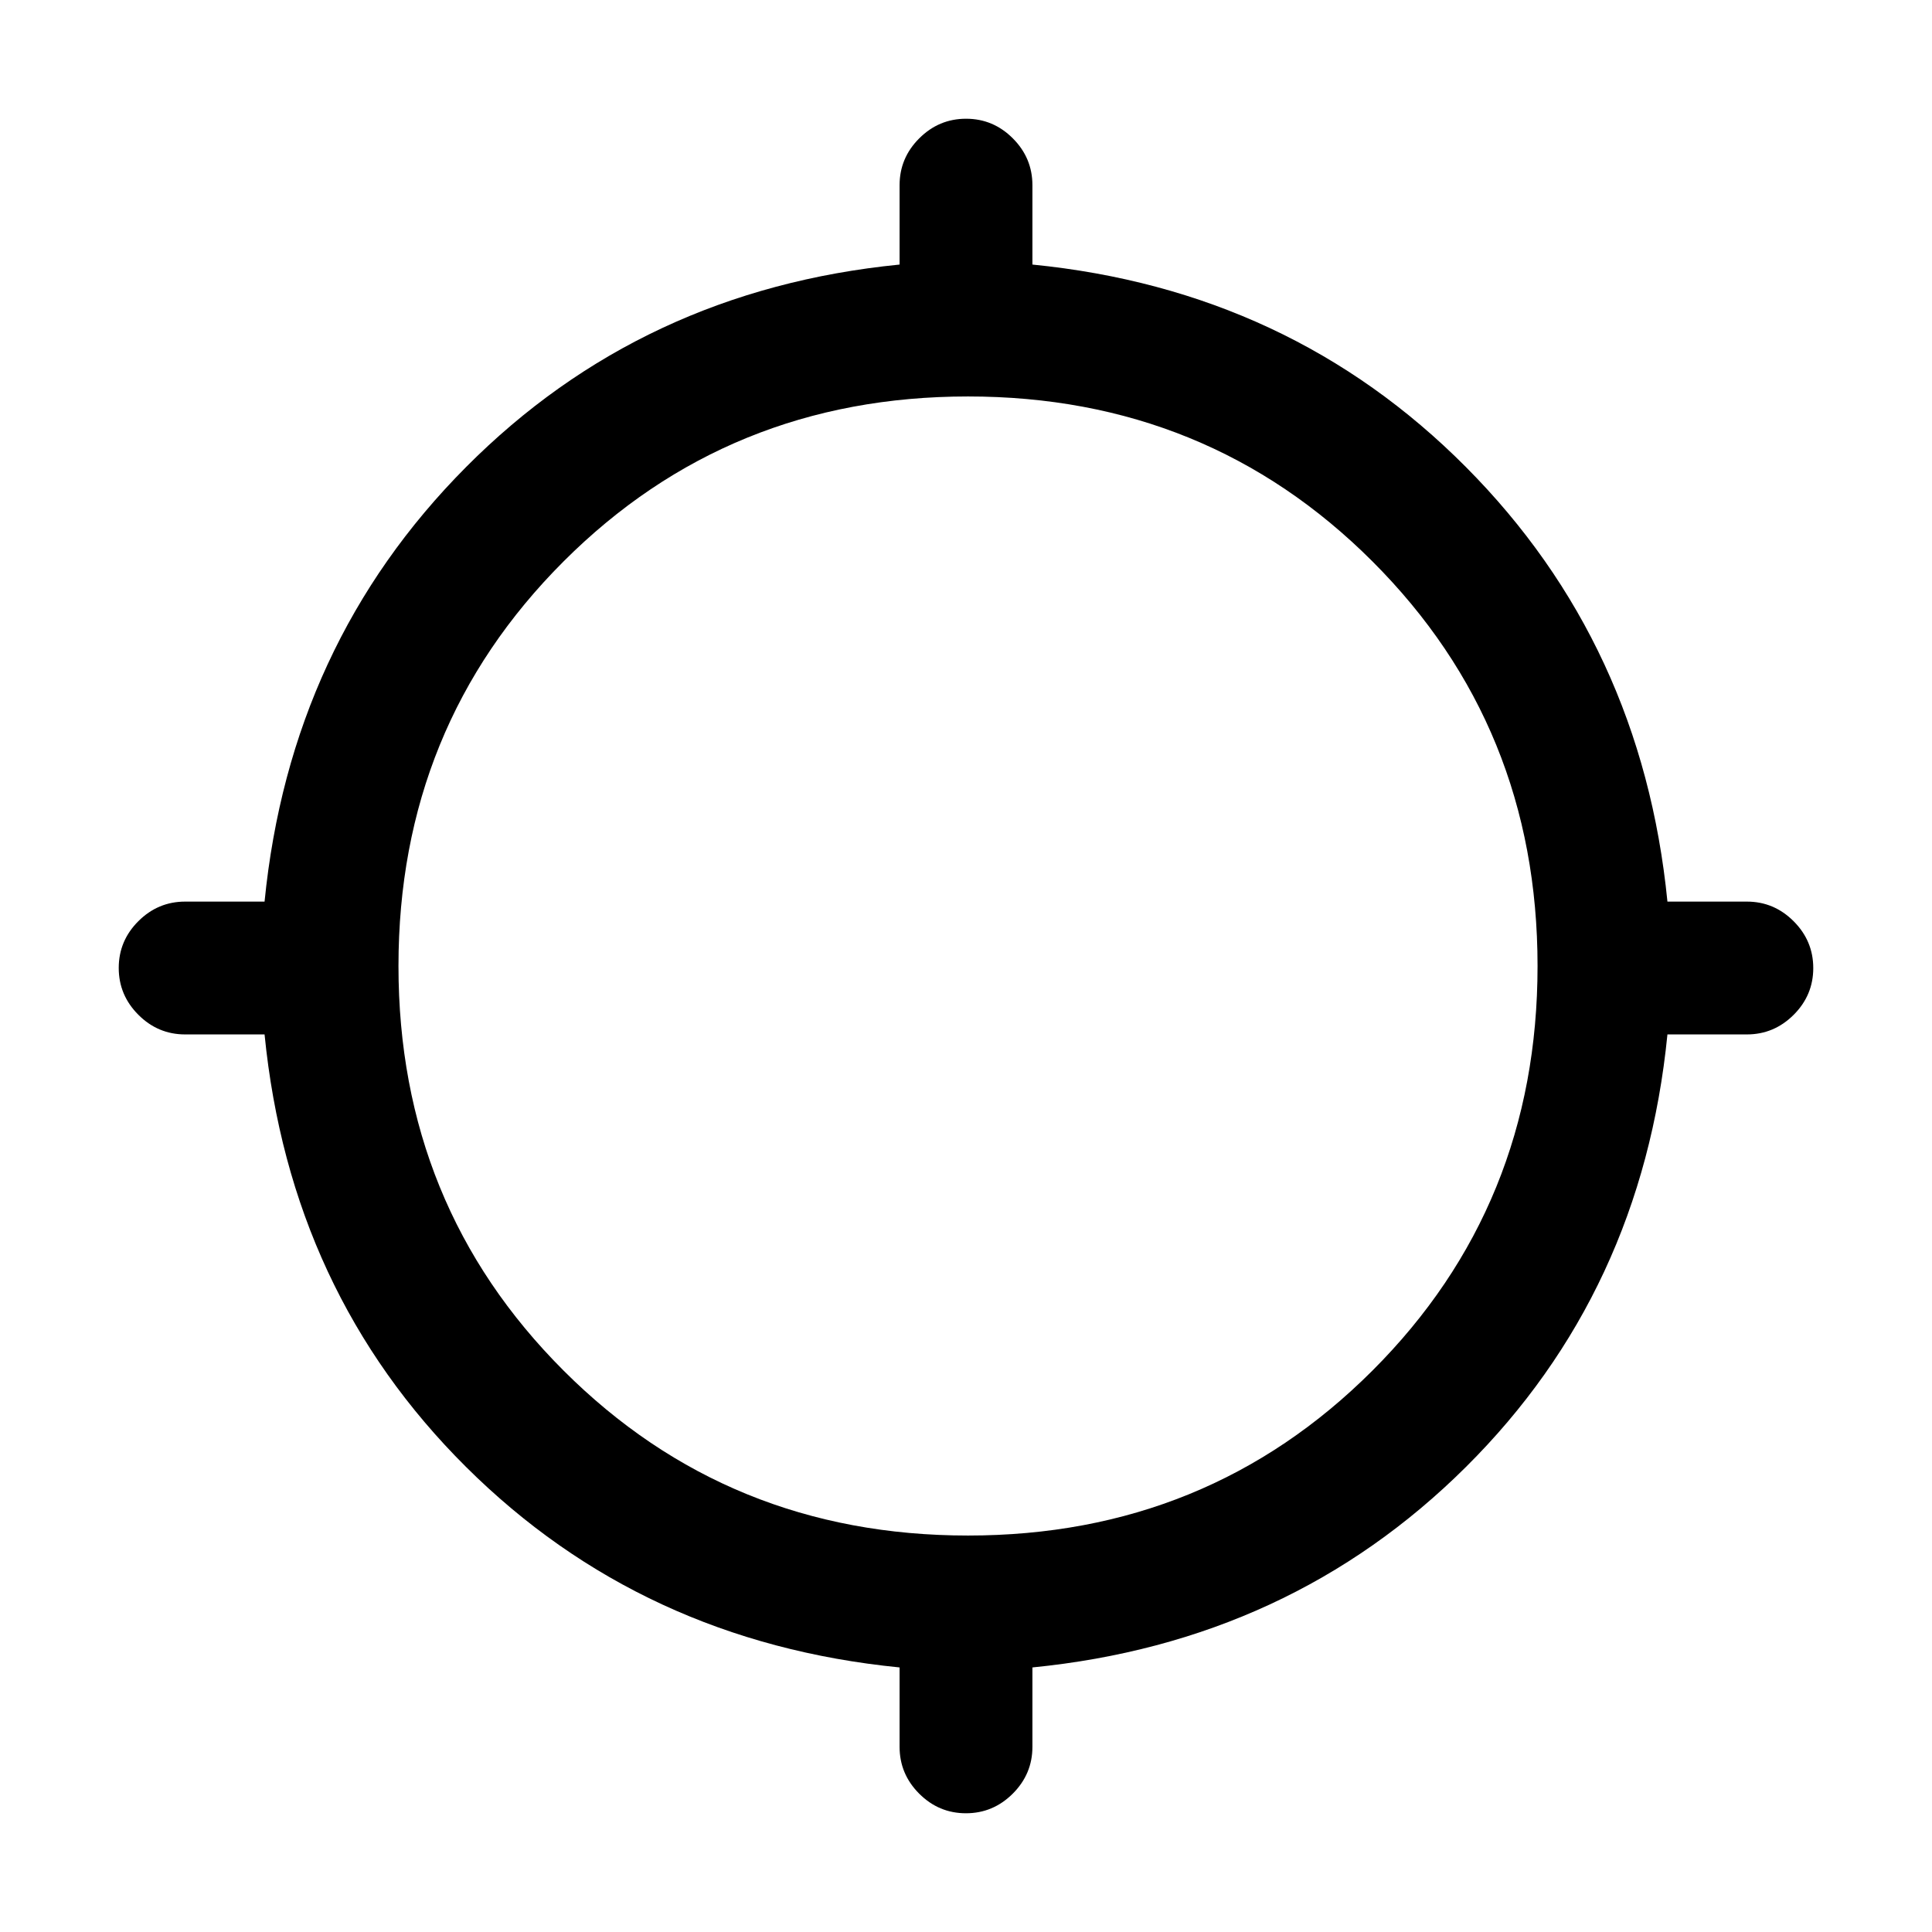 <svg xmlns="http://www.w3.org/2000/svg" height="24" viewBox="0 -960 960 960" width="24"><path d="M447-92v-39.46q-128-12.69-215.42-99.62Q144.15-318 131.46-446H92q-13.5 0-23.25-9.76T59-479.03q0-13.51 9.75-23.24Q78.5-512 92-512h39.46q12.69-128 100.12-215.92Q319-815.85 447-828.54V-868q0-13.5 9.76-23.25t23.27-9.75q13.51 0 23.24 9.75Q513-881.5 513-868v39.46q128 12.69 215.42 100.62Q815.85-640 828.54-512H868q13.5 0 23.25 9.76t9.75 23.27q0 13.51-9.75 23.24Q881.5-446 868-446h-39.46q-12.69 128-100.12 214.92Q641-144.15 513-131.46V-92q0 13.5-9.76 23.25T479.97-59q-13.51 0-23.24-9.75Q447-78.5 447-92Zm34-105q119 0 201-82t82-201q0-119-82-201t-201-82q-119 0-201 82t-82 201q0 119 82 201t201 82Z"/></svg>